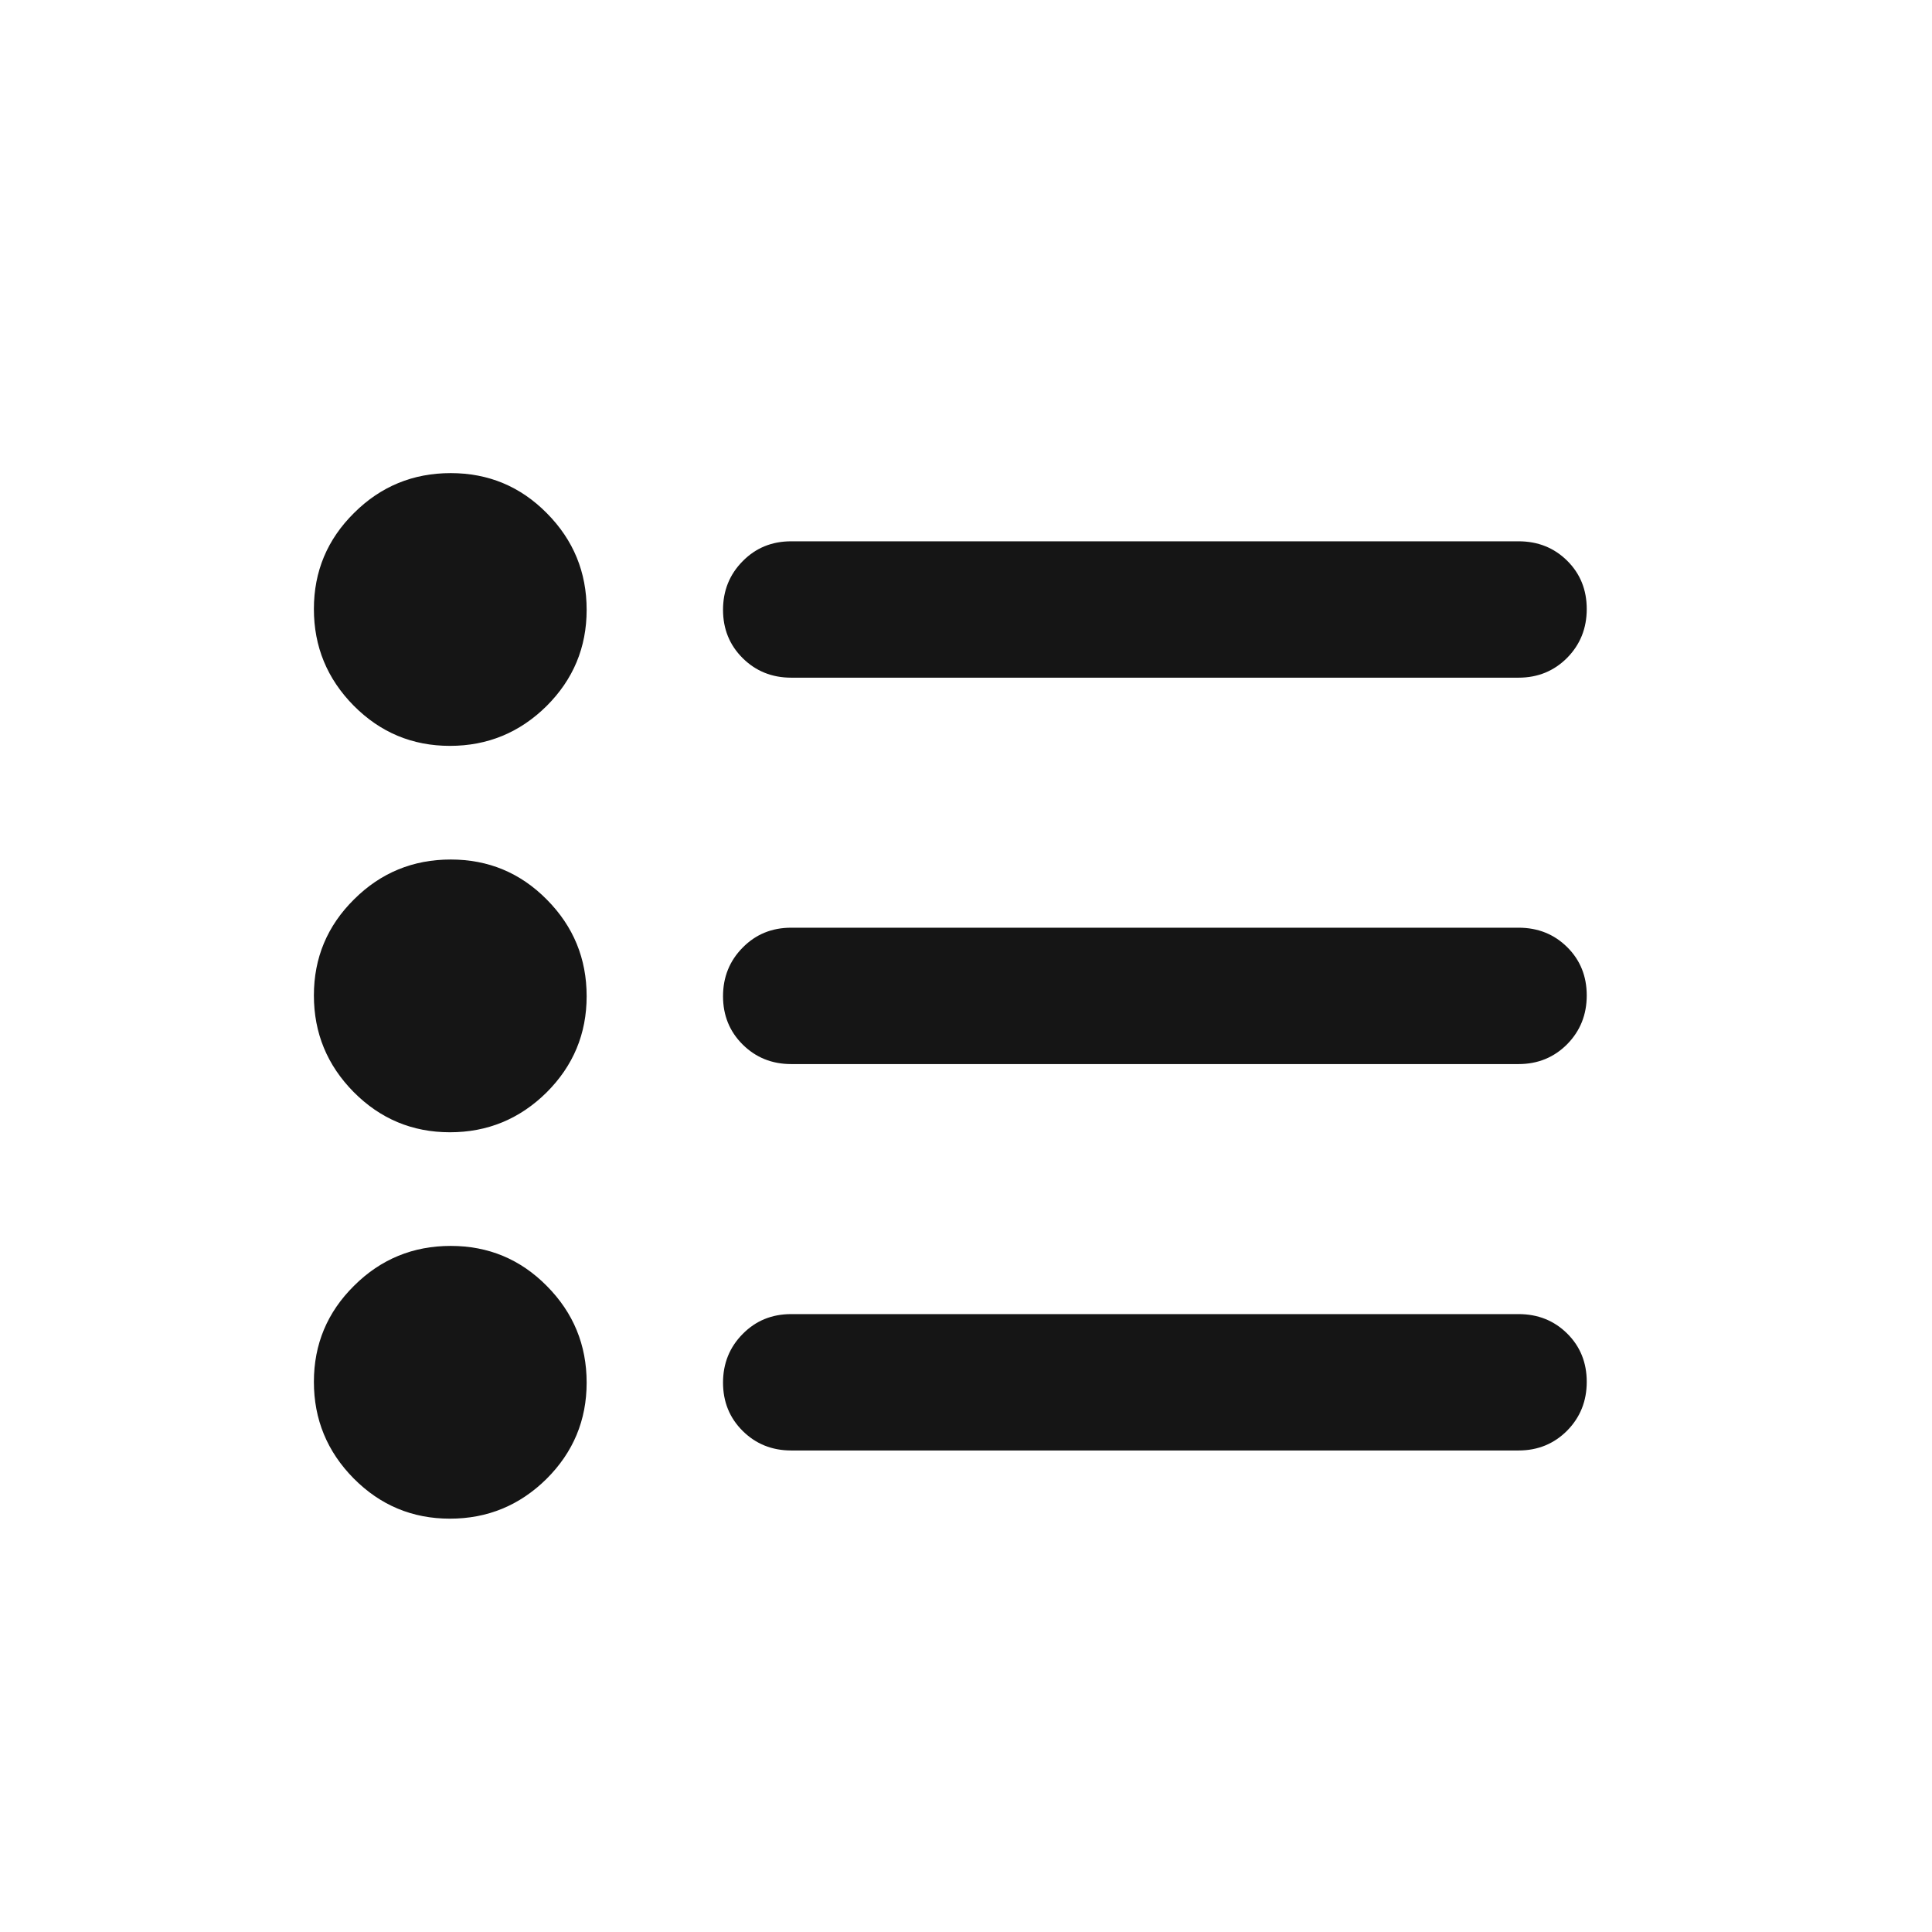 <svg width="17" height="17" viewBox="0 0 17 17" fill="none" xmlns="http://www.w3.org/2000/svg">
<mask id="mask0_63_996" style="mask-type:alpha" maskUnits="userSpaceOnUse" x="0" y="0" width="17" height="17">
<rect x="0.362" y="0.763" width="16" height="16" fill="#D9D9D9"/>
</mask>
<g mask="url(#mask0_63_996)">
<path d="M6.962 12.763C6.792 12.763 6.65 12.705 6.535 12.591C6.42 12.477 6.362 12.335 6.362 12.166C6.362 11.997 6.42 11.854 6.535 11.738C6.65 11.621 6.792 11.563 6.962 11.563H13.362C13.532 11.563 13.675 11.62 13.79 11.734C13.905 11.848 13.962 11.99 13.962 12.159C13.962 12.328 13.905 12.471 13.79 12.588C13.675 12.704 13.532 12.763 13.362 12.763H6.962ZM6.962 9.363C6.792 9.363 6.65 9.305 6.535 9.191C6.42 9.077 6.362 8.935 6.362 8.766C6.362 8.597 6.42 8.454 6.535 8.338C6.65 8.221 6.792 8.163 6.962 8.163H13.362C13.532 8.163 13.675 8.22 13.79 8.334C13.905 8.448 13.962 8.59 13.962 8.759C13.962 8.928 13.905 9.071 13.79 9.188C13.675 9.304 13.532 9.363 13.362 9.363H6.962ZM6.962 5.963C6.792 5.963 6.65 5.905 6.535 5.791C6.42 5.677 6.362 5.535 6.362 5.366C6.362 5.197 6.42 5.054 6.535 4.938C6.65 4.821 6.792 4.763 6.962 4.763H13.362C13.532 4.763 13.675 4.82 13.79 4.934C13.905 5.048 13.962 5.19 13.962 5.359C13.962 5.528 13.905 5.671 13.79 5.788C13.675 5.904 13.532 5.963 13.362 5.963H6.962ZM3.959 13.363C3.628 13.363 3.346 13.245 3.112 13.009C2.879 12.773 2.762 12.49 2.762 12.159C2.762 11.828 2.88 11.546 3.116 11.313C3.351 11.079 3.635 10.963 3.966 10.963C4.297 10.963 4.579 11.08 4.812 11.316C5.046 11.552 5.162 11.835 5.162 12.166C5.162 12.497 5.044 12.779 4.809 13.013C4.573 13.246 4.29 13.363 3.959 13.363ZM3.959 9.963C3.628 9.963 3.346 9.845 3.112 9.609C2.879 9.373 2.762 9.09 2.762 8.759C2.762 8.428 2.88 8.146 3.116 7.913C3.351 7.679 3.635 7.563 3.966 7.563C4.297 7.563 4.579 7.68 4.812 7.916C5.046 8.152 5.162 8.435 5.162 8.766C5.162 9.097 5.044 9.379 4.809 9.613C4.573 9.846 4.29 9.963 3.959 9.963ZM3.959 6.563C3.628 6.563 3.346 6.445 3.112 6.209C2.879 5.973 2.762 5.69 2.762 5.359C2.762 5.028 2.88 4.746 3.116 4.513C3.351 4.279 3.635 4.163 3.966 4.163C4.297 4.163 4.579 4.28 4.812 4.516C5.046 4.752 5.162 5.035 5.162 5.366C5.162 5.697 5.044 5.979 4.809 6.213C4.573 6.446 4.29 6.563 3.959 6.563Z" fill="#151515"/>
</g>
</svg>

